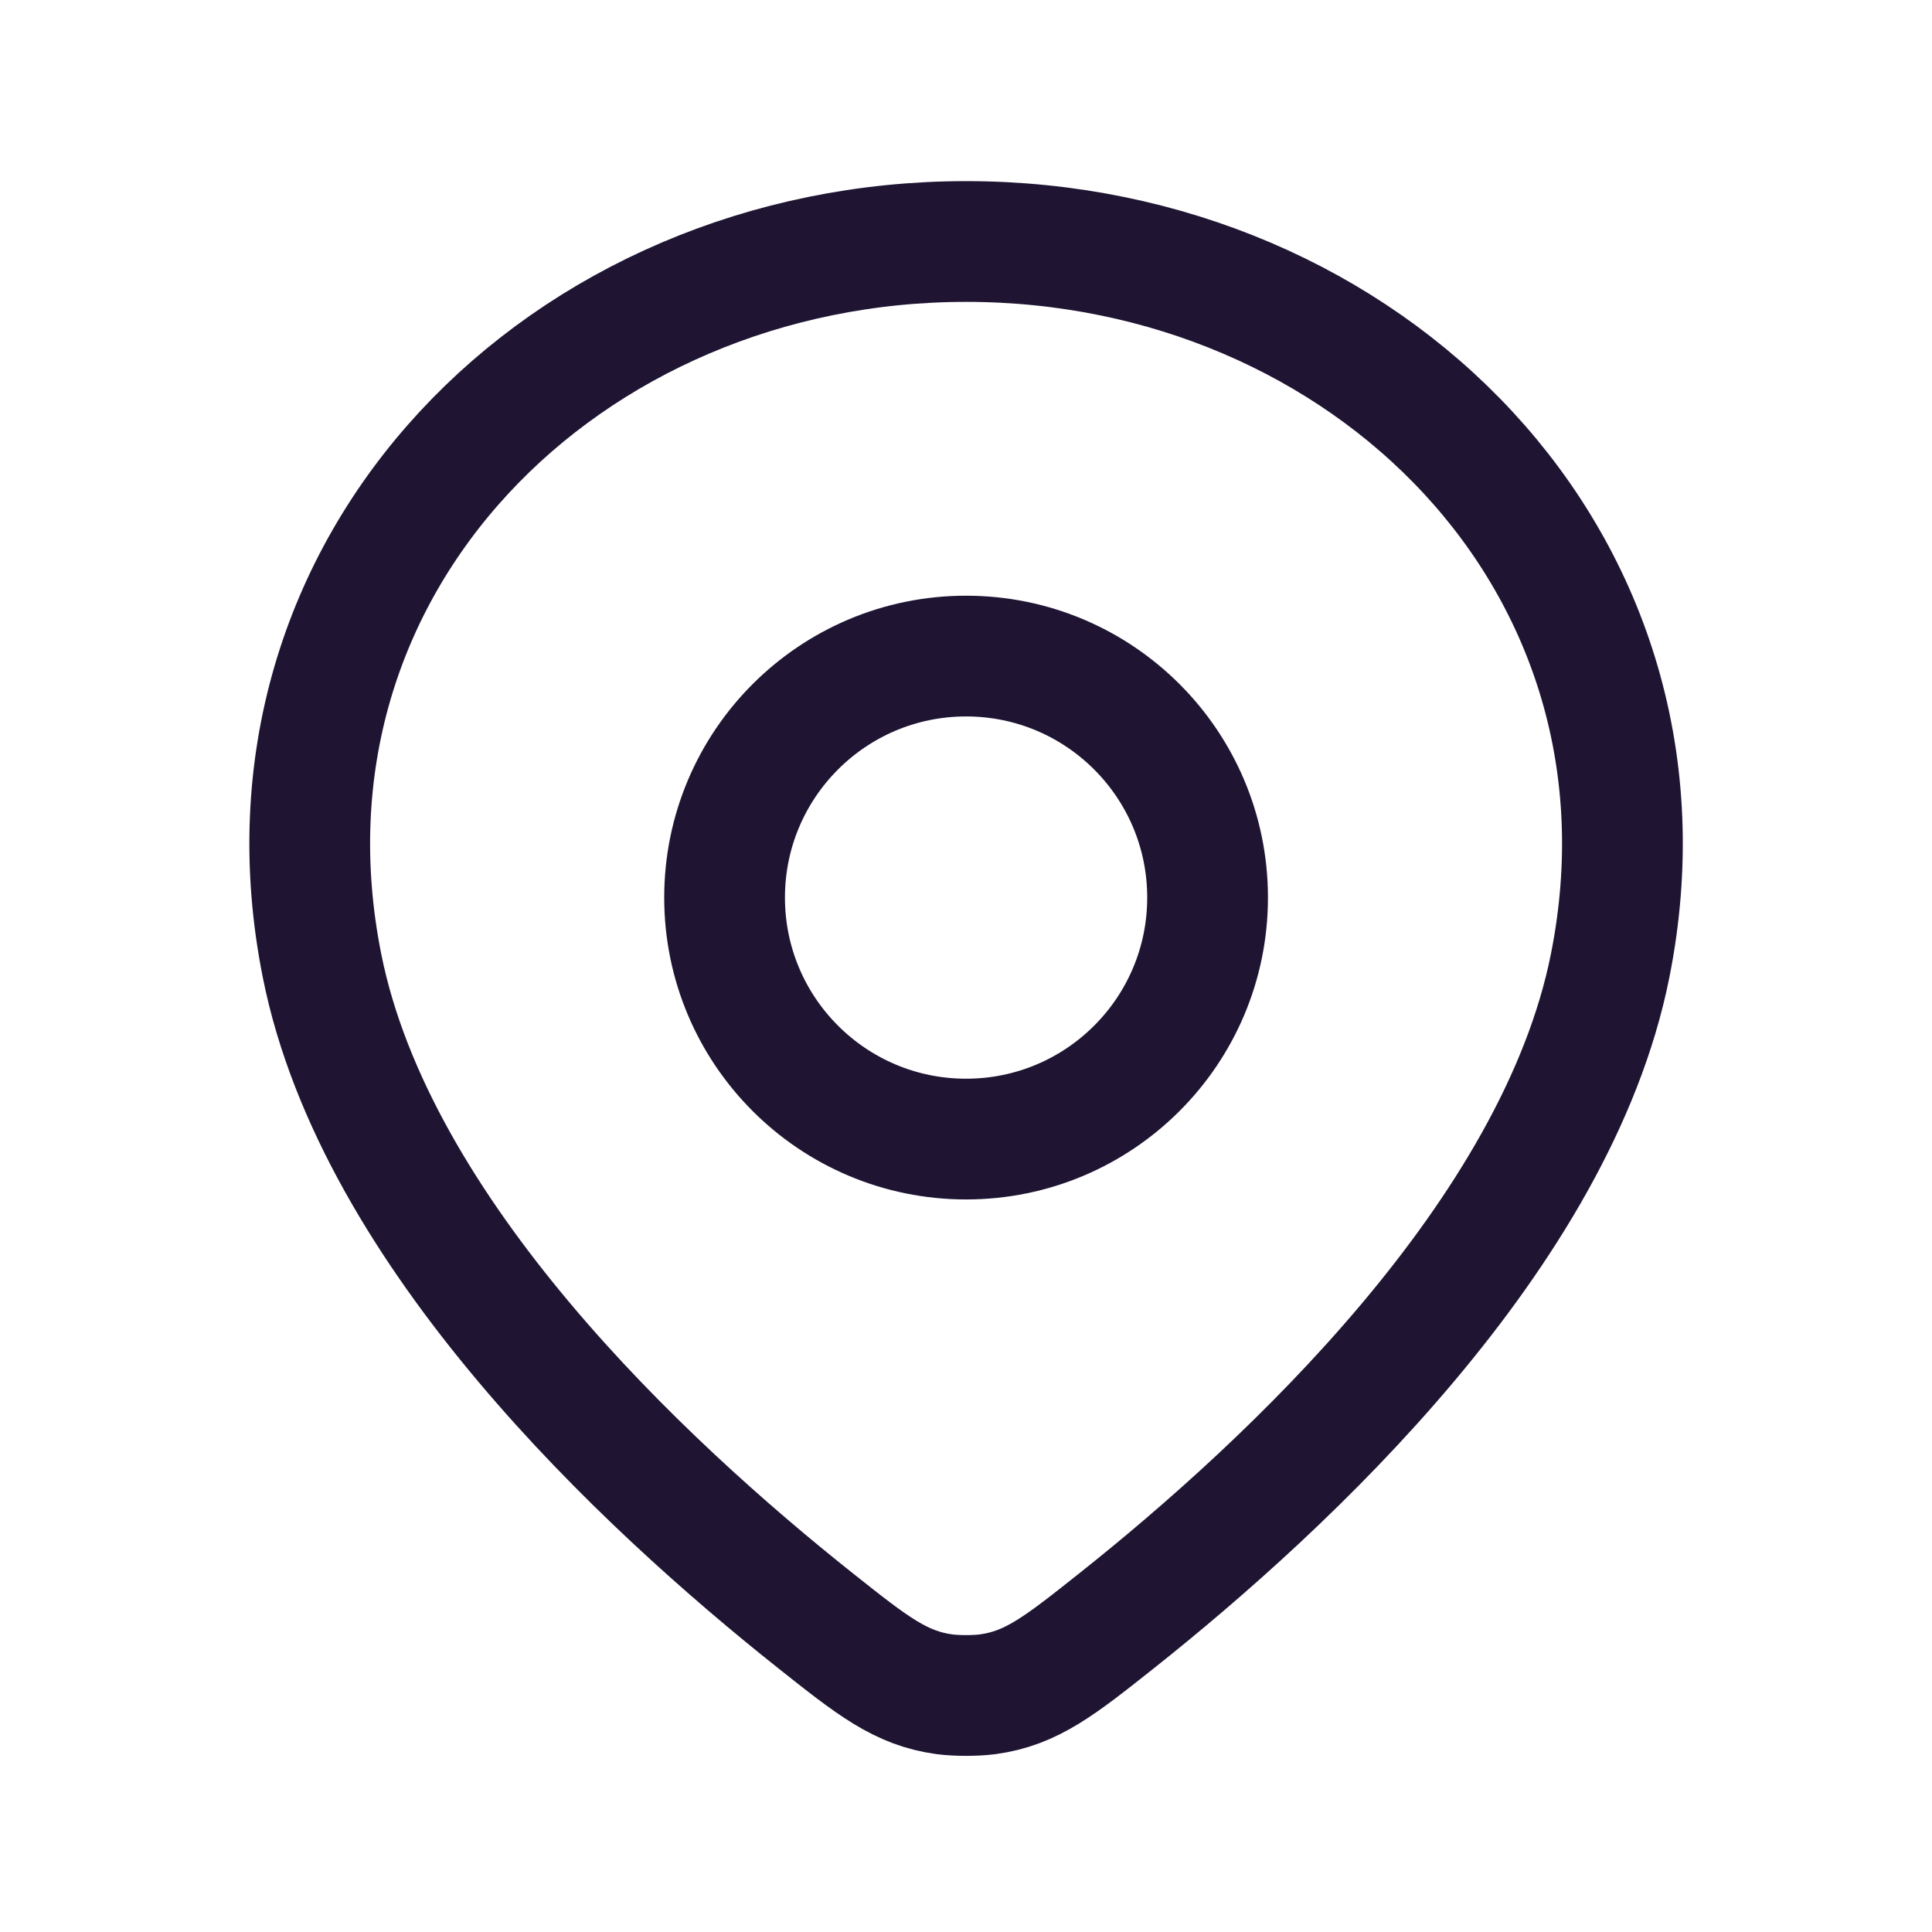 <svg width="24" height="24" viewBox="0 0 24 24" fill="none" xmlns="http://www.w3.org/2000/svg">
<path d="M12.001 3C7.031 3 3.001 7 4.001 12C4.666 15.326 7.986 18.431 10.135 20.137C10.837 20.694 11.188 20.973 11.733 21.047C11.885 21.067 12.118 21.067 12.269 21.047C12.814 20.973 13.165 20.694 13.867 20.137C16.016 18.431 19.336 15.326 20.001 12C21.001 7 16.972 3 12.001 3Z" stroke="#1F1533" stroke-width="1.5" stroke-linejoin="round"/>
<path d="M15.001 11.15C15.001 12.807 13.658 14.15 12.001 14.15C10.344 14.15 9.001 12.807 9.001 11.15C9.001 9.493 10.344 8.15 12.001 8.15C13.658 8.15 15.001 9.493 15.001 11.15Z" stroke="#1F1533" stroke-width="1.5" stroke-linejoin="round"/>
</svg>
